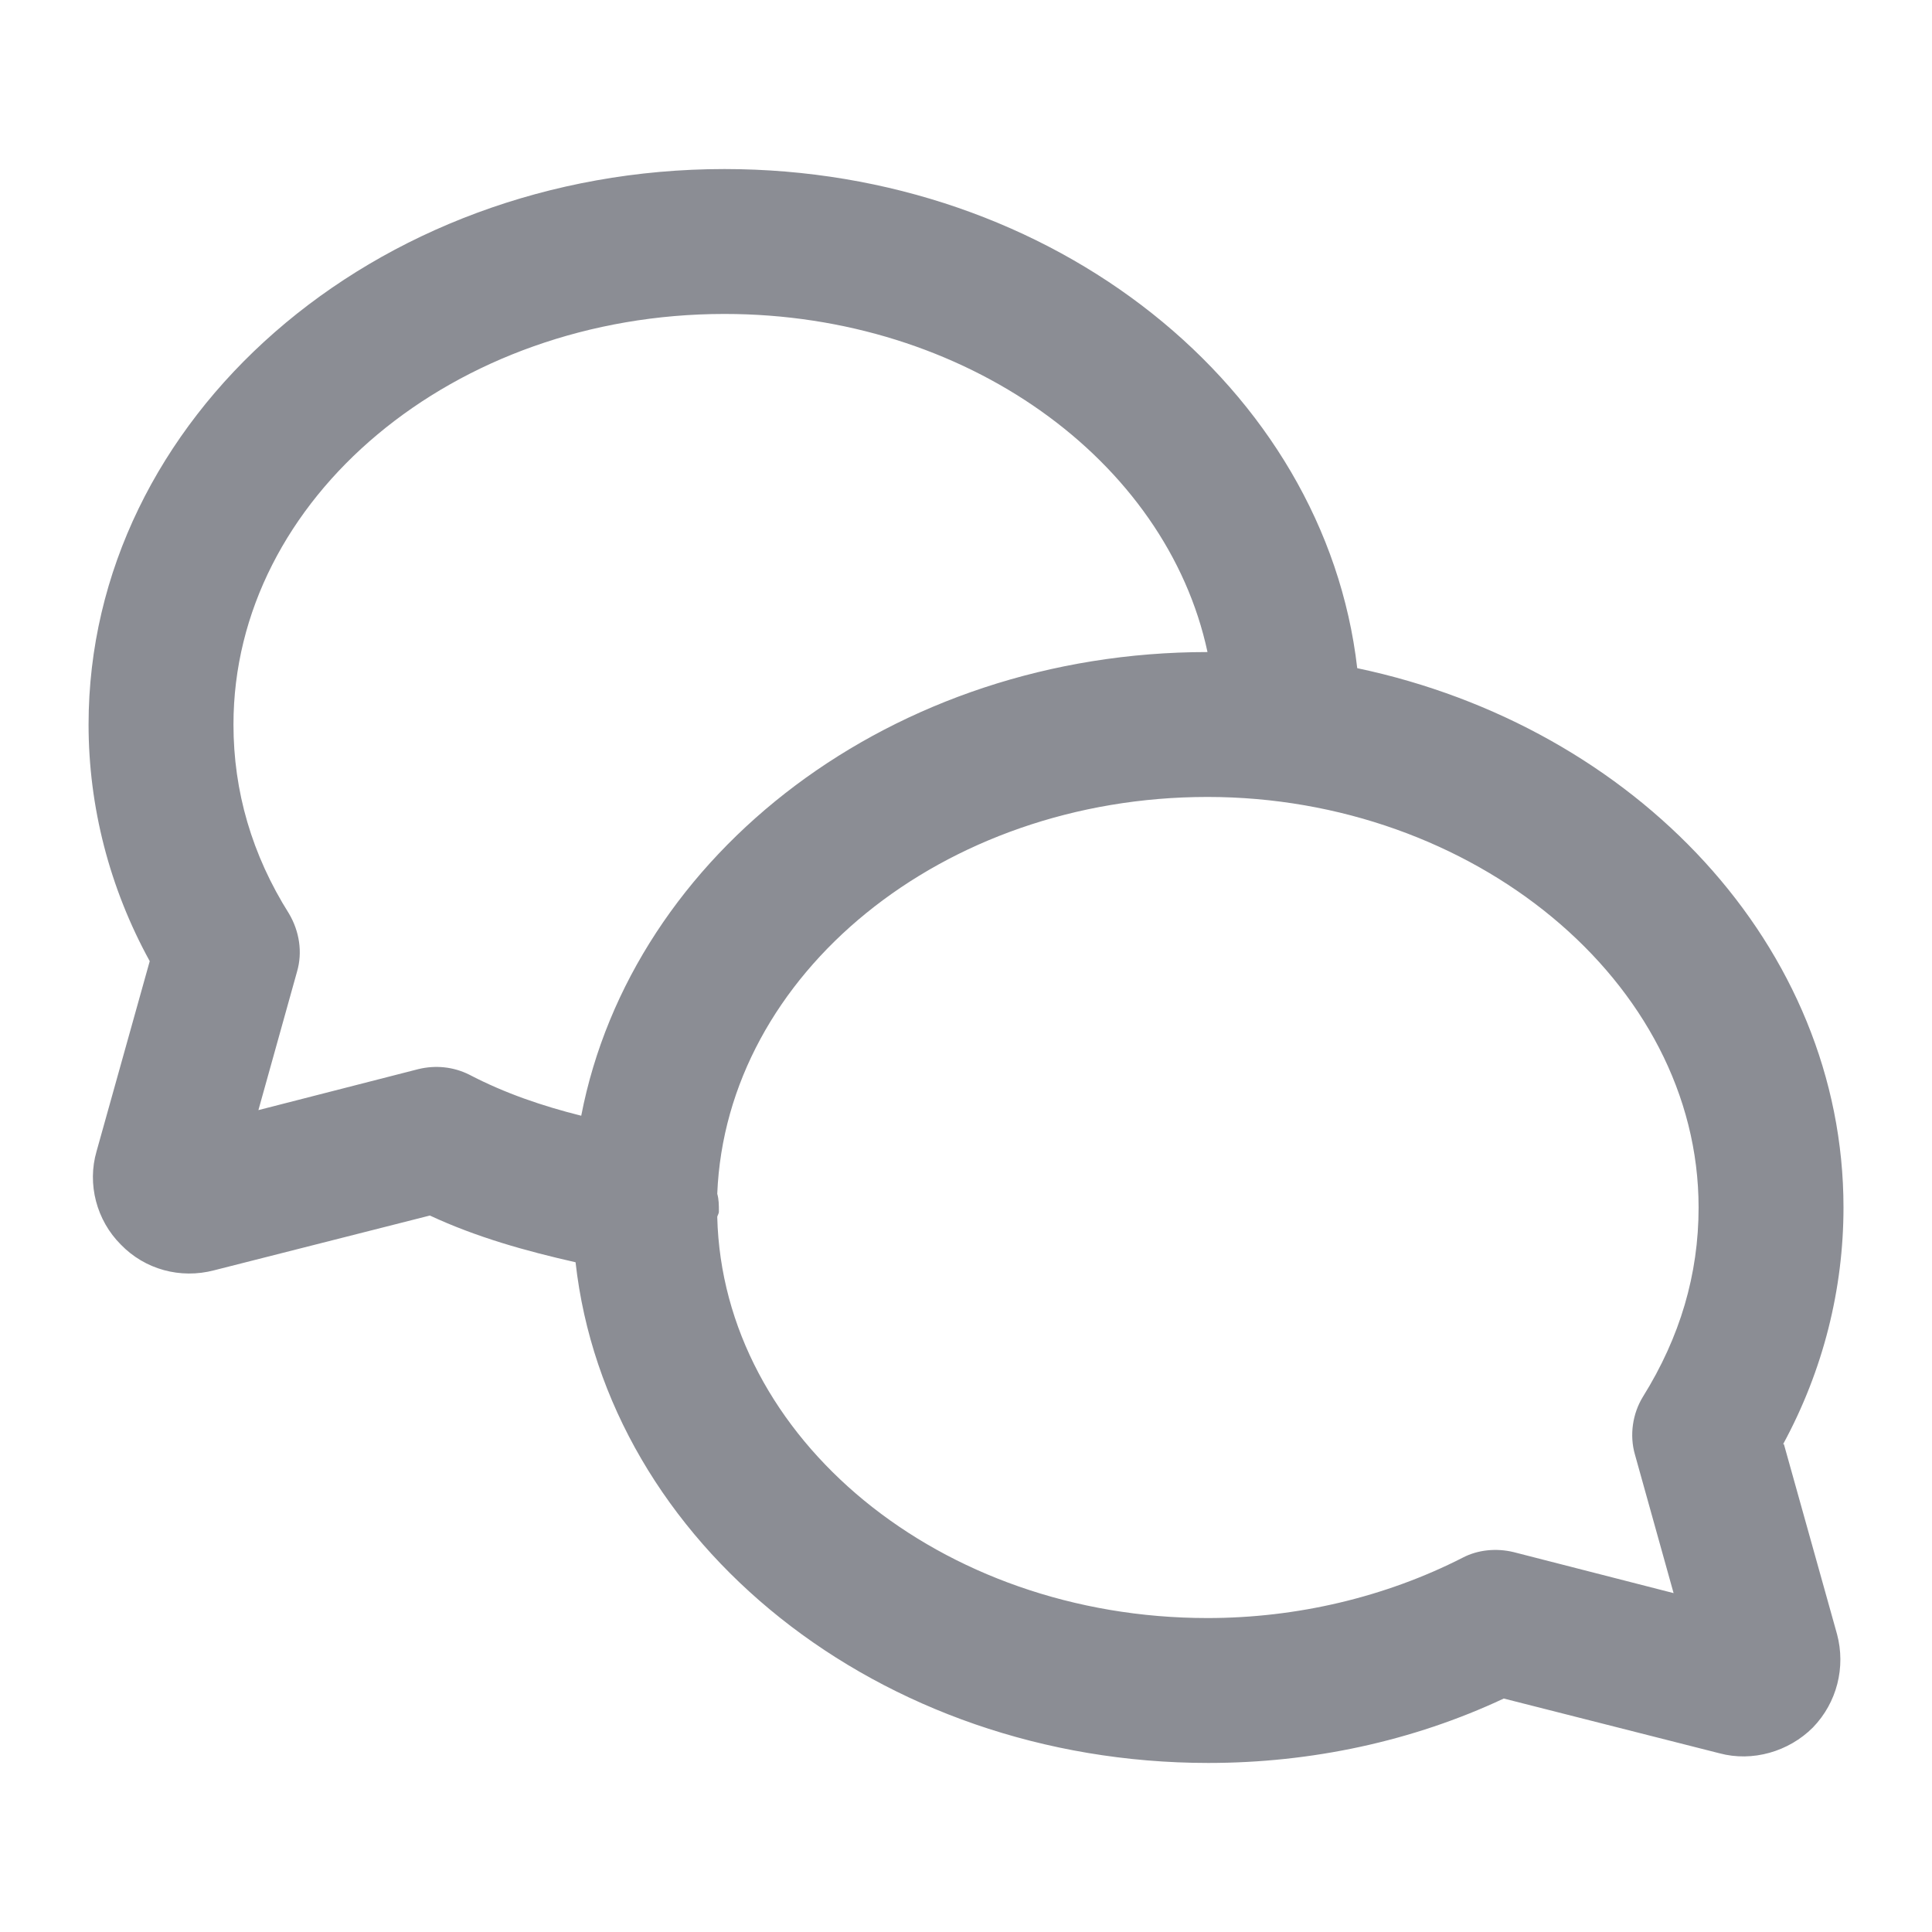 <svg width="32" height="32" viewBox="0 0 32 32" fill="none" xmlns="http://www.w3.org/2000/svg">
<path d="M29.534 23.92C30.2 22.693 30.534 21.347 30.534 20C30.534 15.68 27.093 12.04 22.48 11.067C21.947 6.427 17.453 2.8 12 2.8C6.187 2.8 1.467 6.933 1.467 12C1.467 13.36 1.813 14.707 2.48 15.92L1.6 19.067C1.44 19.613 1.6 20.213 2 20.613C2.4 21.027 2.987 21.187 3.547 21.04L7.12 20.133C7.893 20.493 8.707 20.72 9.533 20.907C10.053 25.56 14.56 29.2 20.014 29.2C21.72 29.2 23.4 28.84 24.907 28.133L28.48 29.04C29.027 29.187 29.627 29.013 30.027 28.613C30.427 28.2 30.573 27.613 30.427 27.067L29.547 23.92H29.534ZM6.933 17.707L4.28 18.387L4.92 16.093C5.013 15.773 4.96 15.427 4.787 15.133C4.173 14.16 3.867 13.107 3.867 12C3.867 8.253 7.52 5.2 12 5.2C16 5.2 19.32 7.627 20 10.8C14.787 10.8 10.467 14.133 9.627 18.48C8.987 18.32 8.36 18.107 7.773 17.8C7.507 17.667 7.213 17.64 6.933 17.707ZM27.213 23.133C27.04 23.413 26.987 23.773 27.08 24.093L27.72 26.387L25.067 25.707C24.787 25.64 24.48 25.667 24.227 25.8C22.947 26.453 21.48 26.8 20 26.8C15.573 26.8 11.973 23.827 11.88 20.16C11.88 20.133 11.907 20.107 11.907 20.067C11.907 19.96 11.907 19.867 11.88 19.773C12.027 16.133 15.614 13.2 20 13.2C24.387 13.2 28.134 16.253 28.134 20C28.134 21.107 27.827 22.147 27.213 23.133Z" fill="#8B8D94"/>
</svg>
